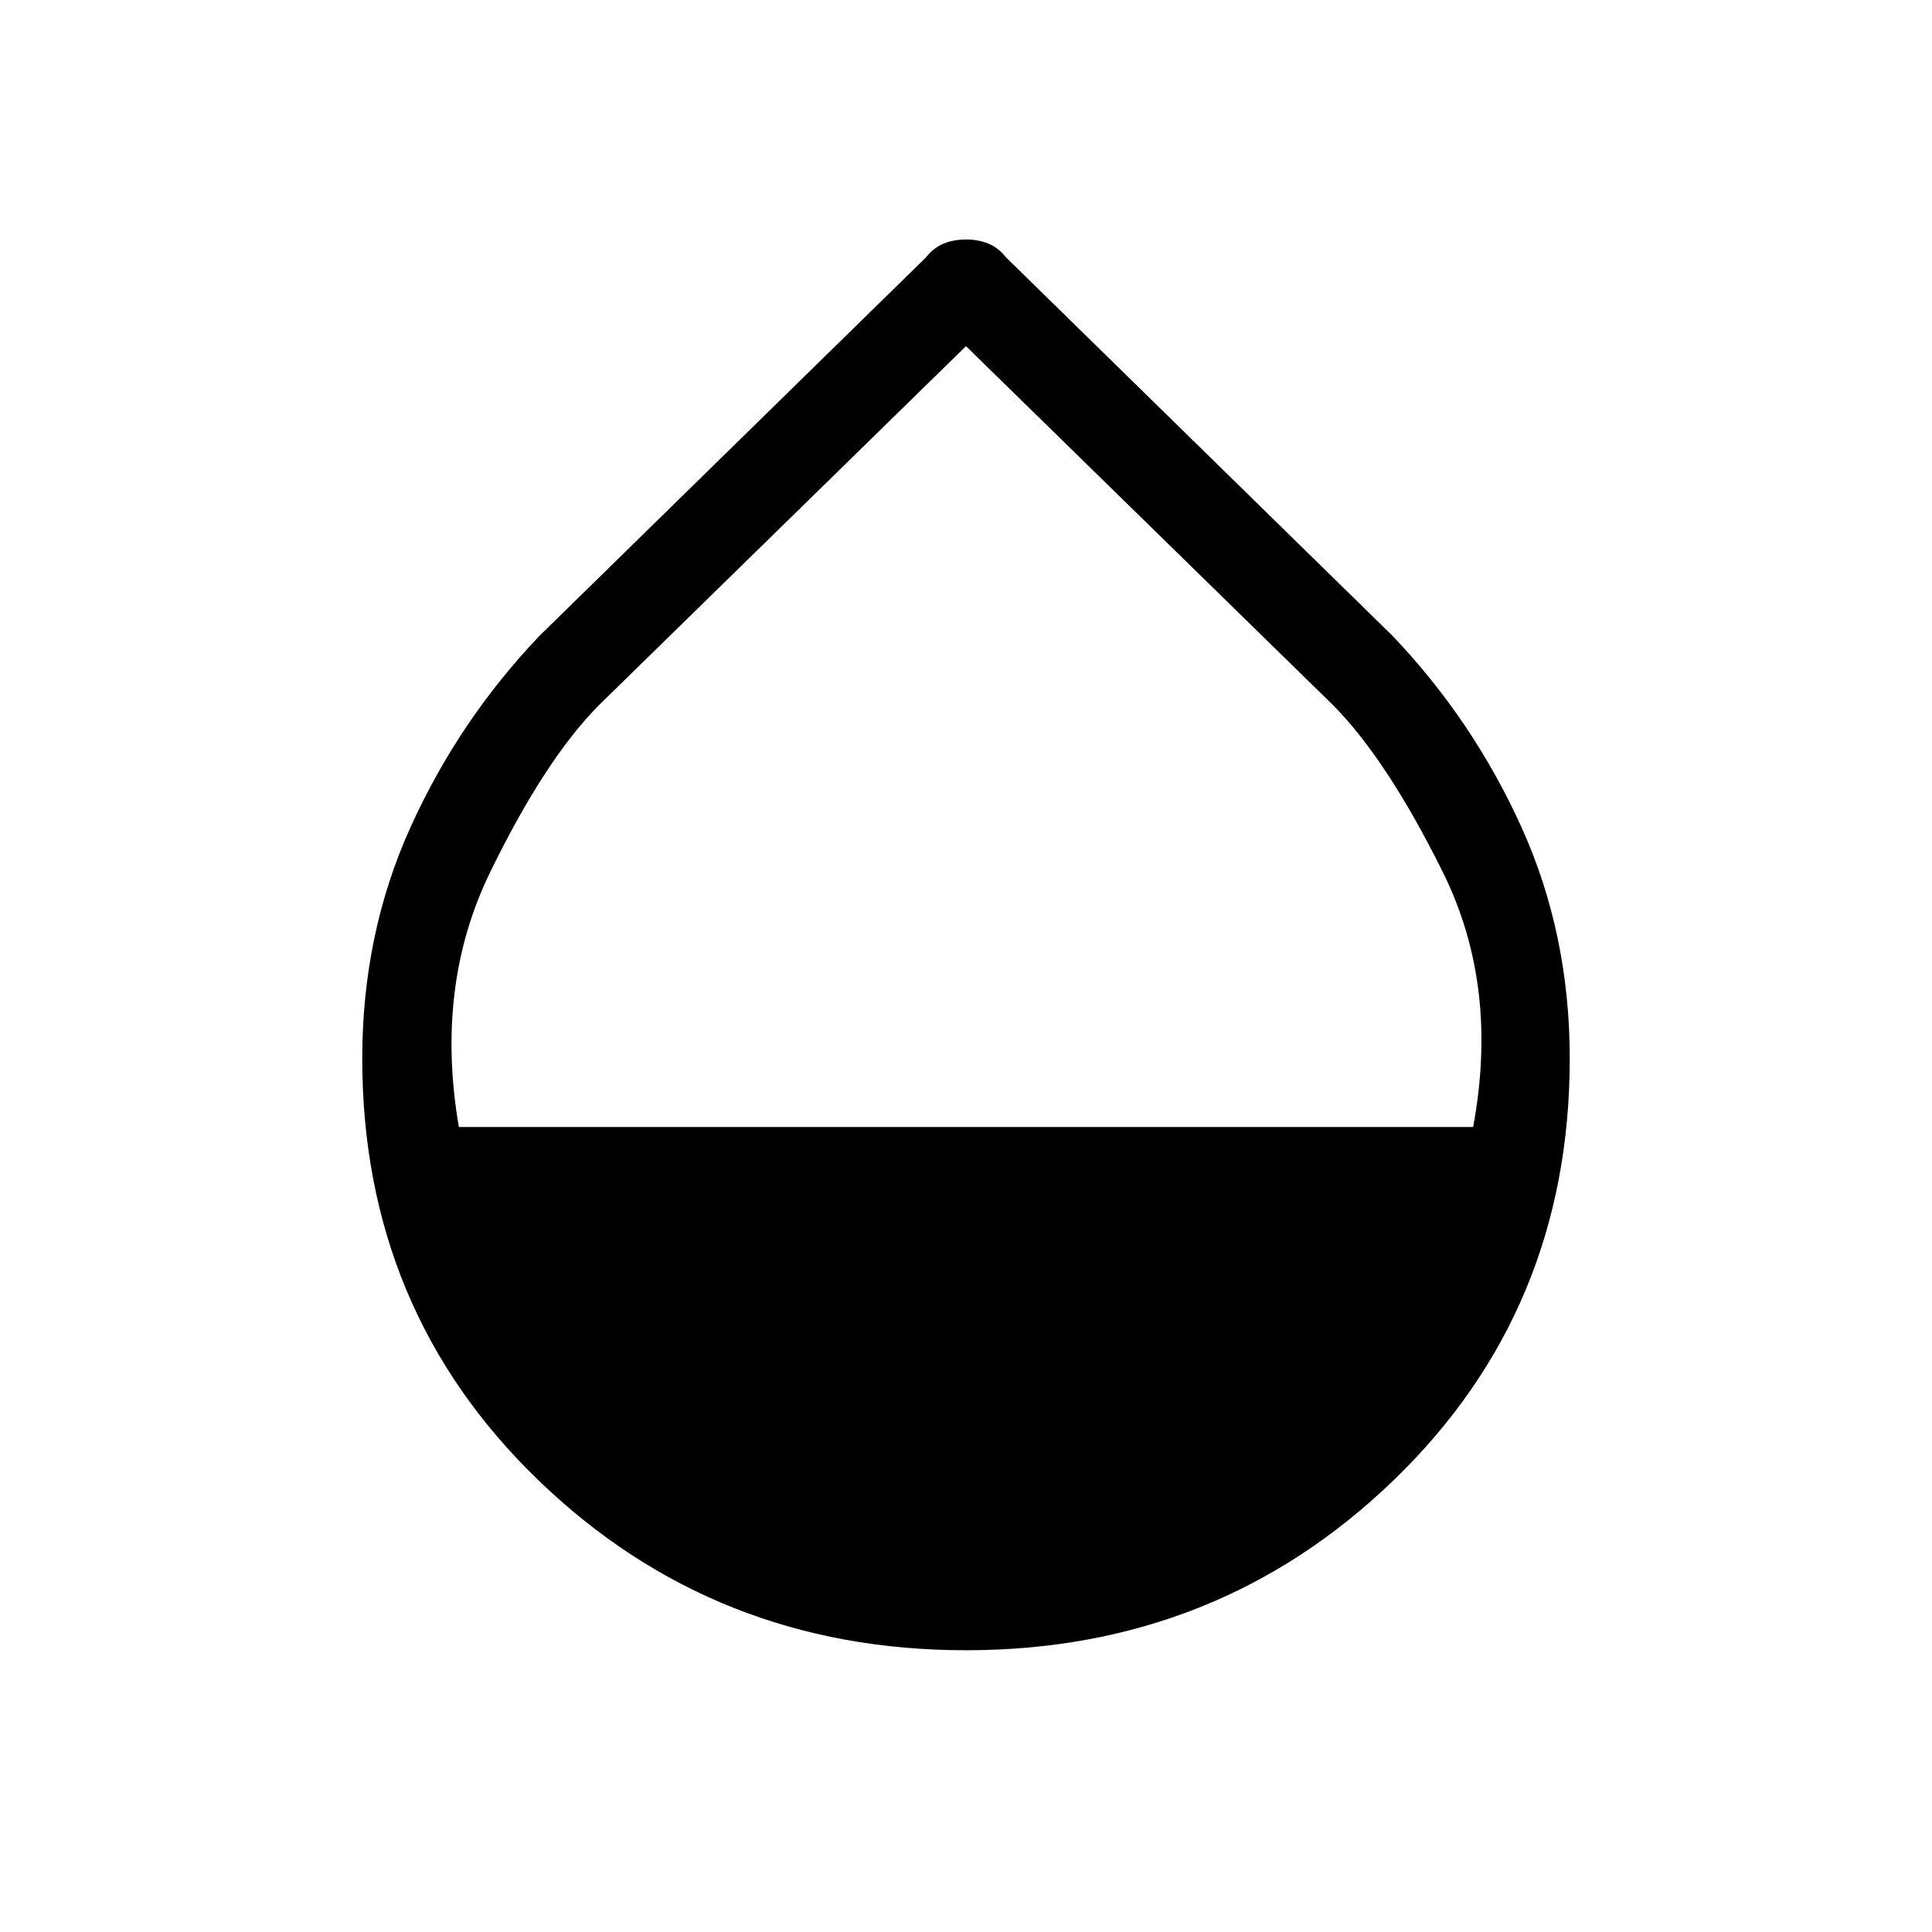 <svg xmlns="http://www.w3.org/2000/svg" height="48" width="48"><path d="M24 41Q17.75 41 13.375 36.775Q9 32.55 9 26.3Q9 23.2 10.2 20.55Q11.4 17.9 13.4 15.8L23 6.4Q23.2 6.15 23.45 6.05Q23.7 5.95 24 5.95Q24.3 5.95 24.55 6.05Q24.8 6.15 25 6.4L34.6 15.8Q36.6 17.9 37.8 20.55Q39 23.2 39 26.3Q39 32.55 34.625 36.775Q30.25 41 24 41ZM11.4 28H36.6Q37.25 24.5 35.85 21.675Q34.45 18.85 33.1 17.5L24 8.6L14.9 17.5Q13.55 18.85 12.175 21.675Q10.8 24.5 11.4 28Z"/></svg>
